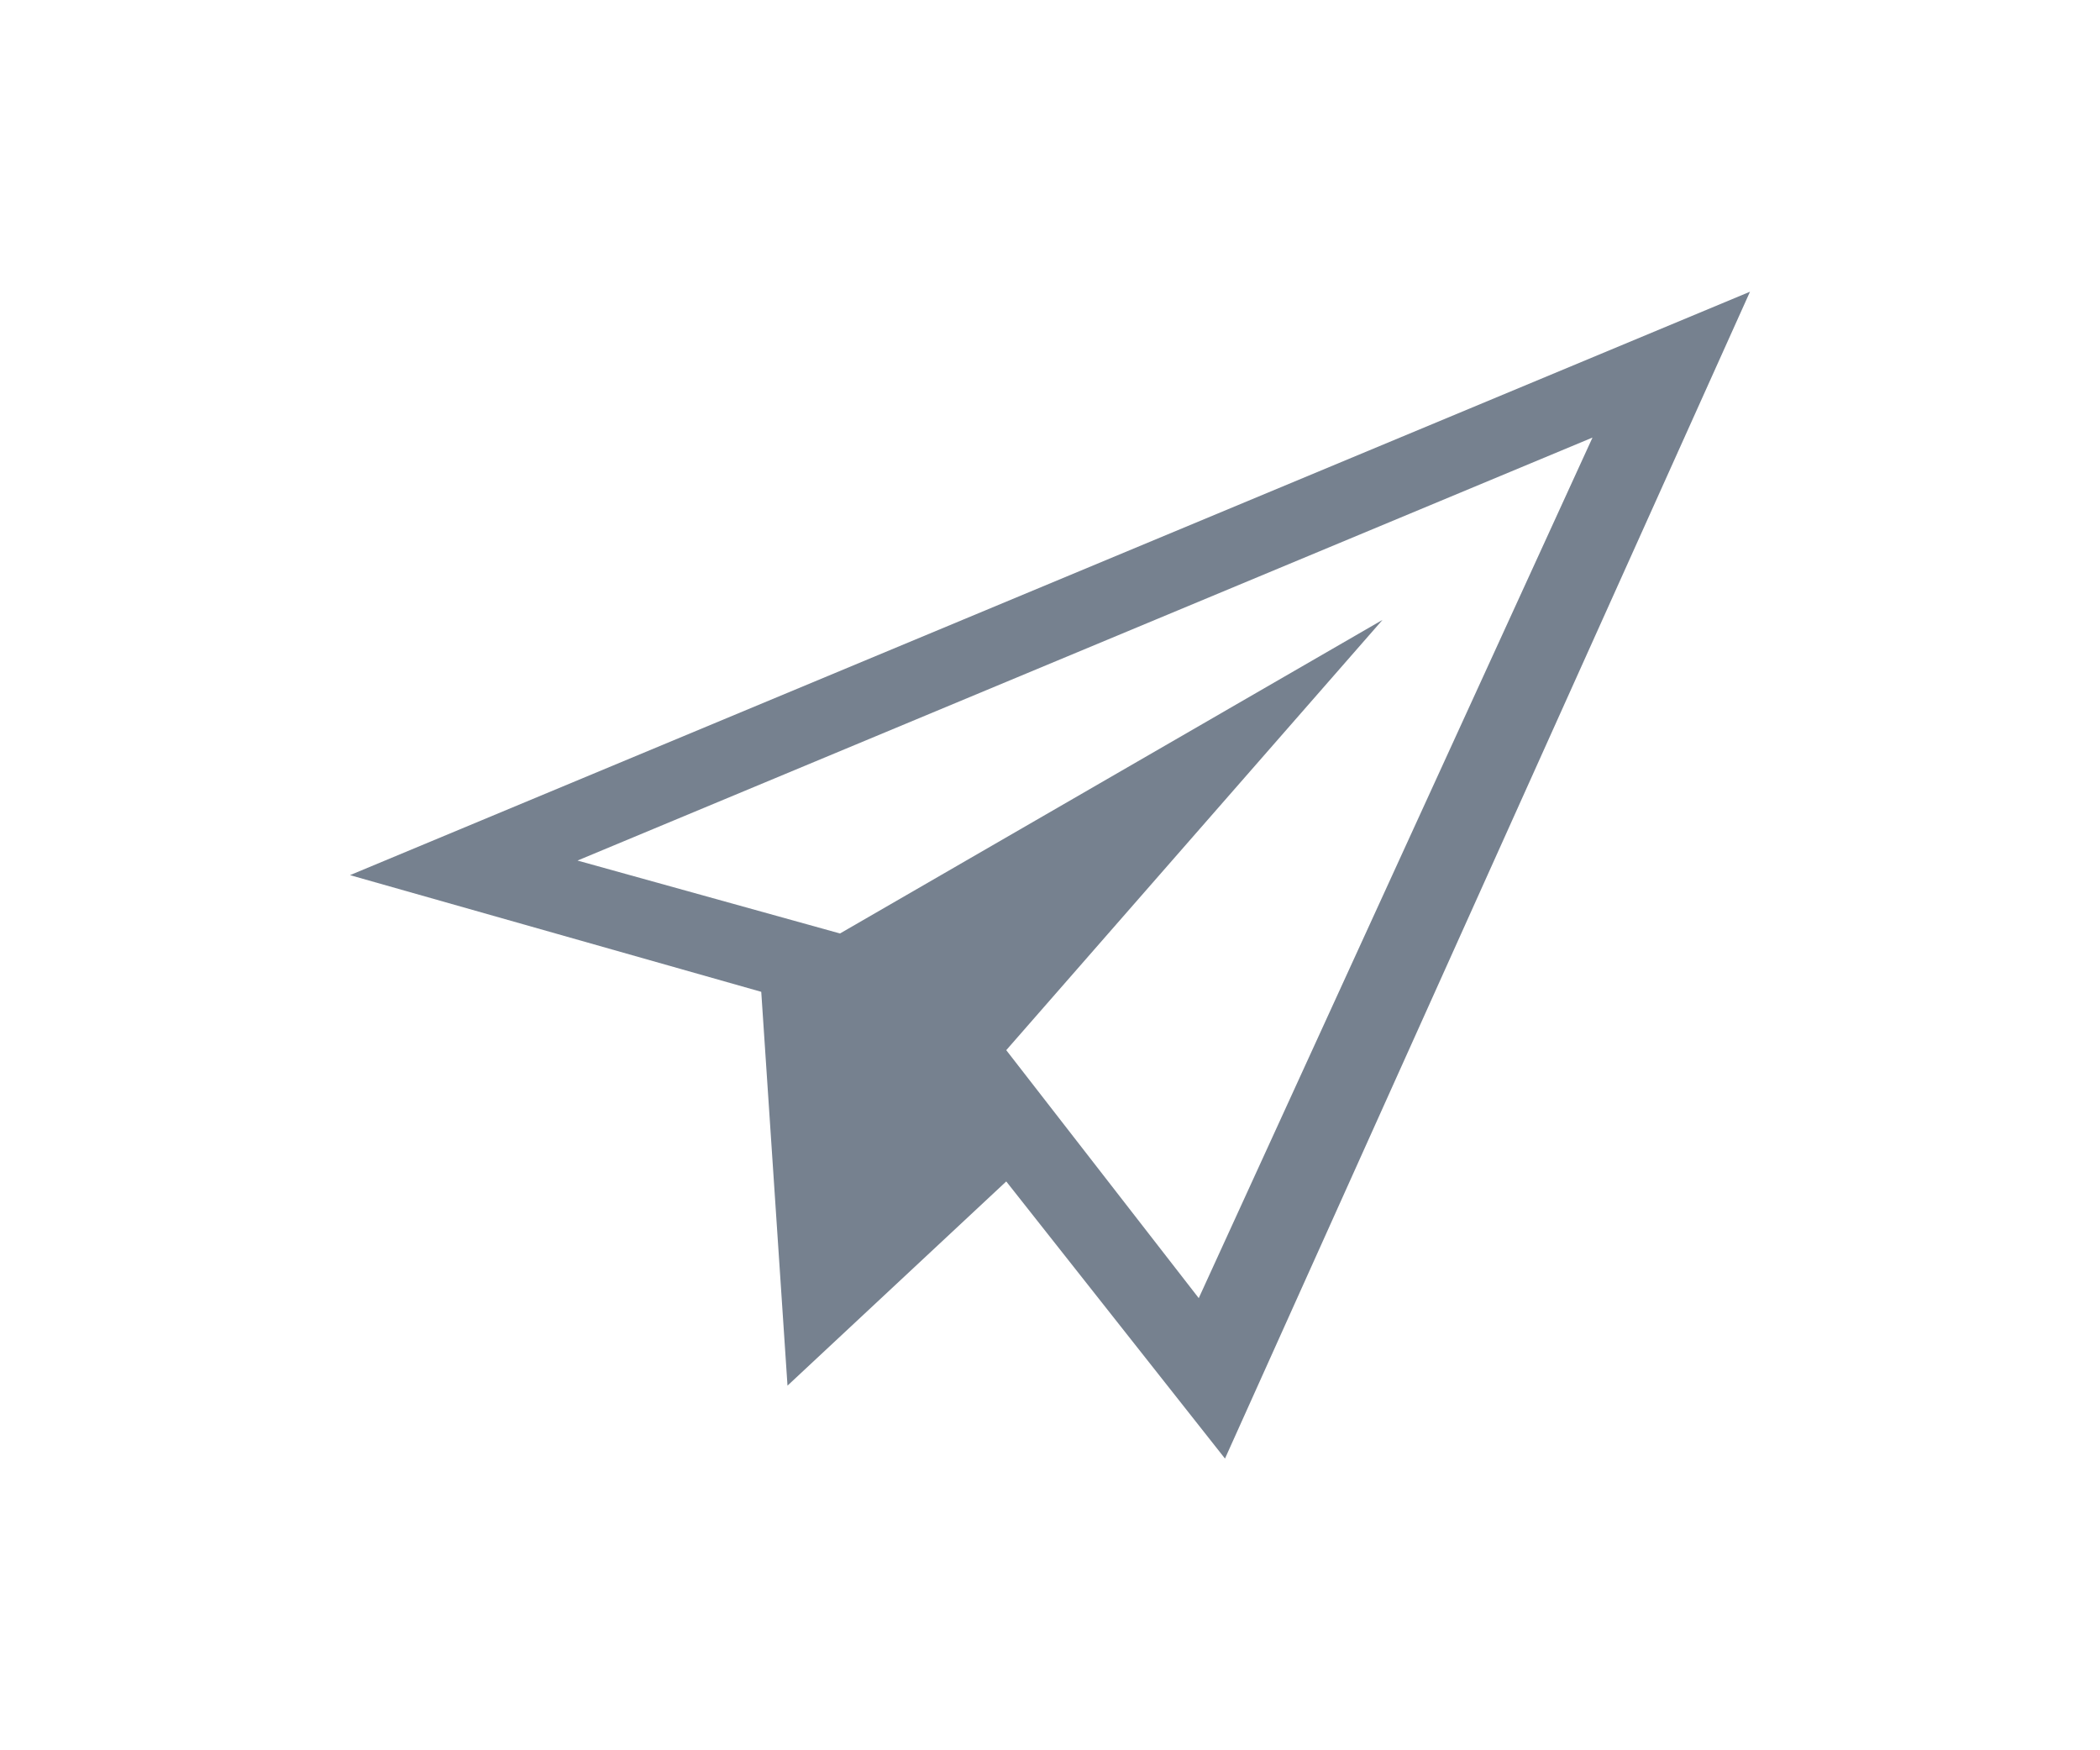 <svg width="54" height="45" viewBox="0 0 54 45" fill="none" xmlns="http://www.w3.org/2000/svg">
<path d="M45 7.5L9 22.5L19.575 25.5L20.25 35.625L25.875 30.375L31.5 37.5L45 7.5ZM25.875 27L35.55 15.938L21.6 24L14.85 22.125L40.95 11.25L30.825 33.375L25.875 27V27Z" fill="#1C2E45" fill-opacity="0.6"/>
</svg>
